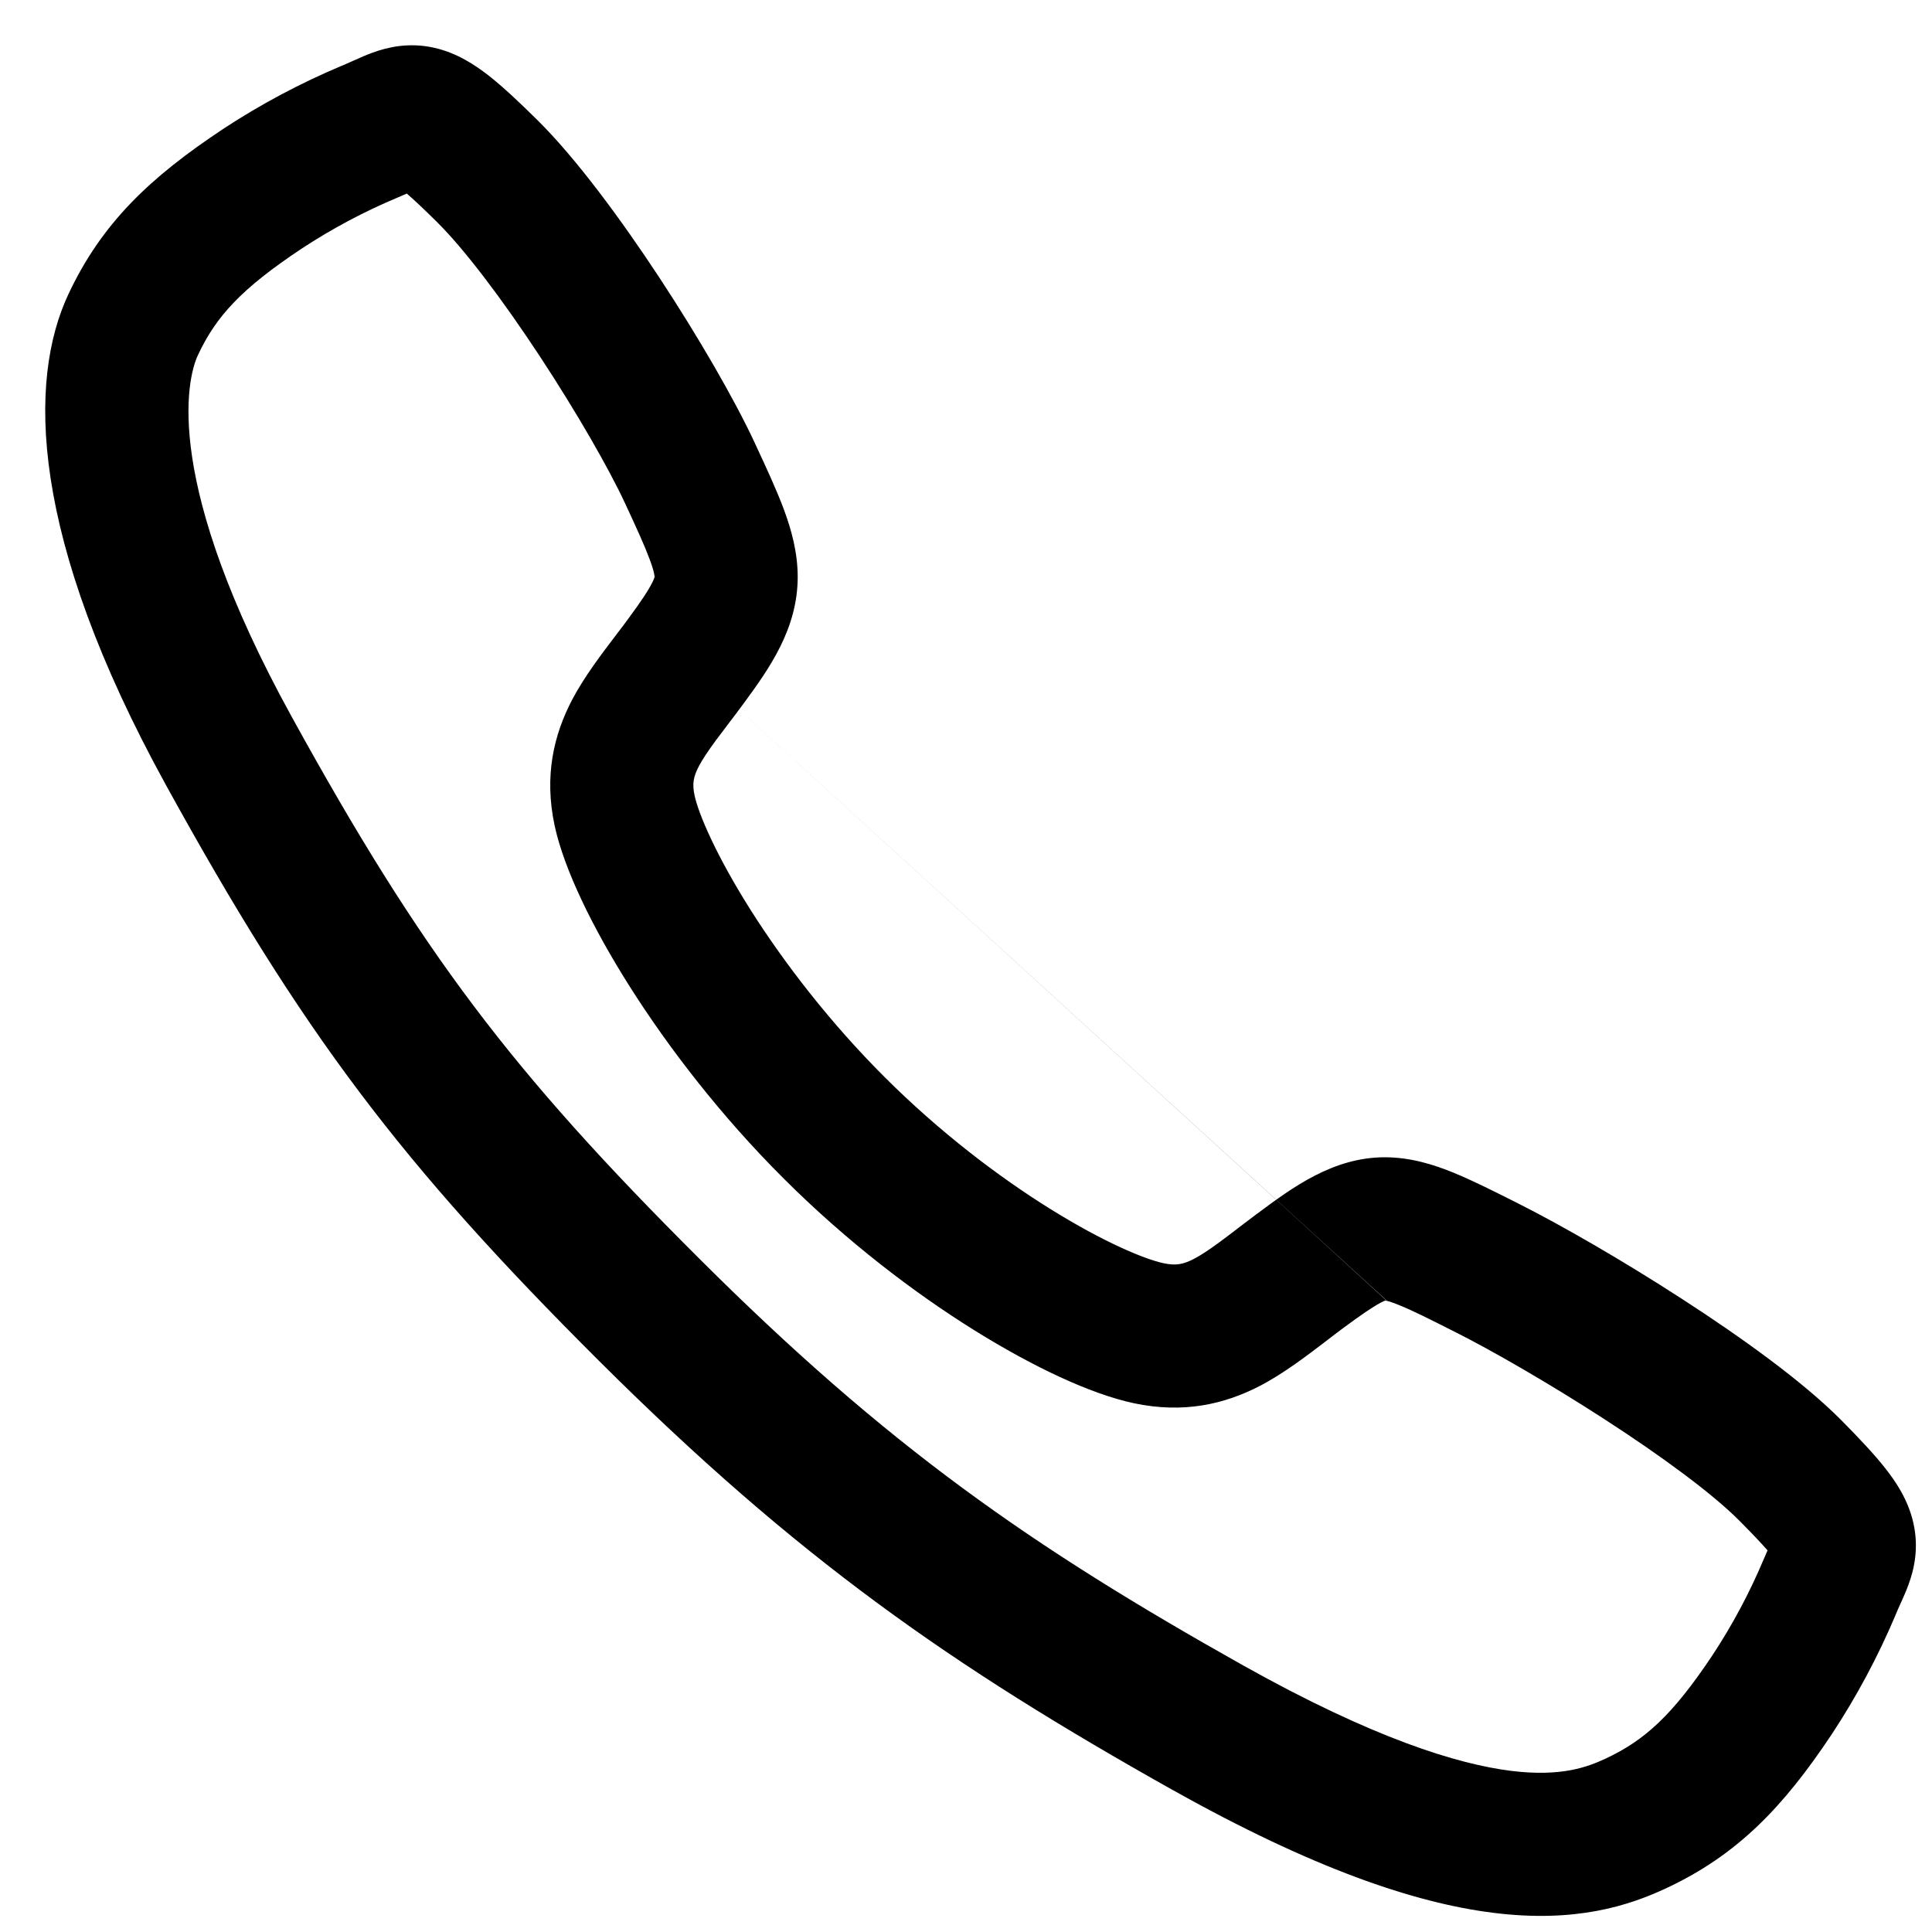 <svg width="27" height="27" viewBox="0 0 27 27" fill="none" xmlns="http://www.w3.org/2000/svg">
<path fill-rule="evenodd" clip-rule="evenodd" d="M7.505 1.673C7.253 1.424 7.032 1.216 6.834 1.06C6.642 0.91 6.388 0.74 6.07 0.668C5.711 0.587 5.413 0.661 5.209 0.735C5.117 0.768 5.03 0.807 4.969 0.835C4.96 0.839 4.95 0.843 4.941 0.847C4.884 0.872 4.836 0.894 4.78 0.918L4.78 0.918L4.776 0.919C4.196 1.163 3.64 1.459 3.115 1.804L3.115 1.804L3.111 1.807C2.099 2.479 1.421 3.117 0.954 4.116C0.393 5.316 0.402 7.489 2.323 10.978C4.23 14.442 5.593 16.247 8.362 19.009C11.141 21.779 13.296 23.281 16.398 25.021L16.399 25.021C18.339 26.108 19.767 26.595 20.87 26.732C22.019 26.876 22.762 26.632 23.282 26.39C24.281 25.924 24.922 25.254 25.598 24.238L25.6 24.235C25.946 23.71 26.243 23.155 26.488 22.576L26.489 22.573C26.512 22.517 26.534 22.468 26.559 22.412C26.564 22.403 26.568 22.394 26.572 22.384C26.599 22.323 26.639 22.236 26.672 22.144C26.747 21.94 26.821 21.641 26.739 21.281C26.667 20.963 26.497 20.709 26.346 20.518C26.19 20.32 25.981 20.099 25.732 19.847L25.731 19.846C25.189 19.3 24.323 18.681 23.507 18.153C22.675 17.614 21.815 17.12 21.235 16.828L21.235 16.828L21.206 16.813C20.878 16.648 20.576 16.496 20.312 16.388C20.035 16.275 19.715 16.174 19.355 16.173C18.631 16.172 18.062 16.595 17.57 16.961L17.554 16.973L17.553 16.973C17.459 17.043 17.369 17.112 17.288 17.174L17.276 17.184C17.189 17.25 17.113 17.308 17.039 17.362C16.891 17.471 16.781 17.543 16.687 17.592C16.539 17.669 16.436 17.691 16.262 17.654C15.998 17.598 15.428 17.362 14.679 16.896C13.954 16.445 13.133 15.821 12.367 15.057C11.602 14.294 10.96 13.459 10.492 12.72C10.007 11.953 9.762 11.374 9.707 11.118C9.671 10.95 9.691 10.852 9.769 10.704C9.819 10.61 9.892 10.5 10.002 10.35C10.054 10.28 10.109 10.208 10.171 10.126L10.182 10.111C10.248 10.025 10.32 9.931 10.393 9.83L10.393 9.83C10.756 9.337 11.149 8.782 11.148 8.059C11.147 7.715 11.059 7.401 10.955 7.12C10.852 6.844 10.707 6.531 10.547 6.188L10.547 6.187C10.263 5.578 9.759 4.707 9.215 3.88C8.678 3.064 8.049 2.209 7.505 1.673ZM5.549 2.764C5.084 2.959 4.638 3.197 4.215 3.475C3.372 4.035 3.019 4.422 2.766 4.963C2.607 5.303 2.273 6.741 4.075 10.014C5.89 13.311 7.139 14.964 9.775 17.592C12.402 20.212 14.403 21.608 17.376 23.276C19.194 24.294 20.367 24.654 21.117 24.748C21.821 24.835 22.186 24.694 22.438 24.577C22.984 24.322 23.372 23.972 23.932 23.132C24.21 22.71 24.448 22.265 24.644 21.8C24.664 21.752 24.684 21.707 24.702 21.667C24.617 21.57 24.493 21.438 24.311 21.255C23.931 20.872 23.221 20.35 22.42 19.832C21.635 19.324 20.838 18.867 20.334 18.614C19.968 18.429 19.738 18.314 19.556 18.24C19.442 18.193 19.384 18.179 19.361 18.175C19.349 18.179 19.328 18.188 19.296 18.205C19.184 18.264 19.026 18.371 18.747 18.578C18.686 18.623 18.62 18.674 18.55 18.728C18.278 18.936 17.942 19.194 17.611 19.366C17.112 19.626 16.537 19.757 15.845 19.61C15.244 19.482 14.441 19.104 13.622 18.594C12.778 18.069 11.836 17.352 10.956 16.474C10.075 15.596 9.343 14.643 8.802 13.789C8.279 12.963 7.881 12.144 7.751 11.537C7.602 10.842 7.739 10.267 8 9.771C8.167 9.454 8.419 9.124 8.621 8.859C8.68 8.782 8.734 8.711 8.781 8.646C8.971 8.389 9.066 8.241 9.116 8.14C9.139 8.095 9.145 8.072 9.147 8.066C9.148 8.063 9.148 8.062 9.148 8.063C9.148 8.063 9.148 8.064 9.148 8.063C9.148 8.057 9.147 7.997 9.079 7.816C9.01 7.63 8.903 7.394 8.734 7.031C8.507 6.543 8.058 5.761 7.544 4.979C7.023 4.187 6.489 3.479 6.102 3.098L6.1 3.096C5.915 2.913 5.783 2.789 5.685 2.705C5.644 2.723 5.598 2.743 5.549 2.764ZM9.585 9.237L9.587 9.238L9.585 9.237C19.374 18.171 19.373 18.171 19.37 18.172C19.373 18.171 19.375 18.171 19.375 18.171" fill="black"/>
</svg>
